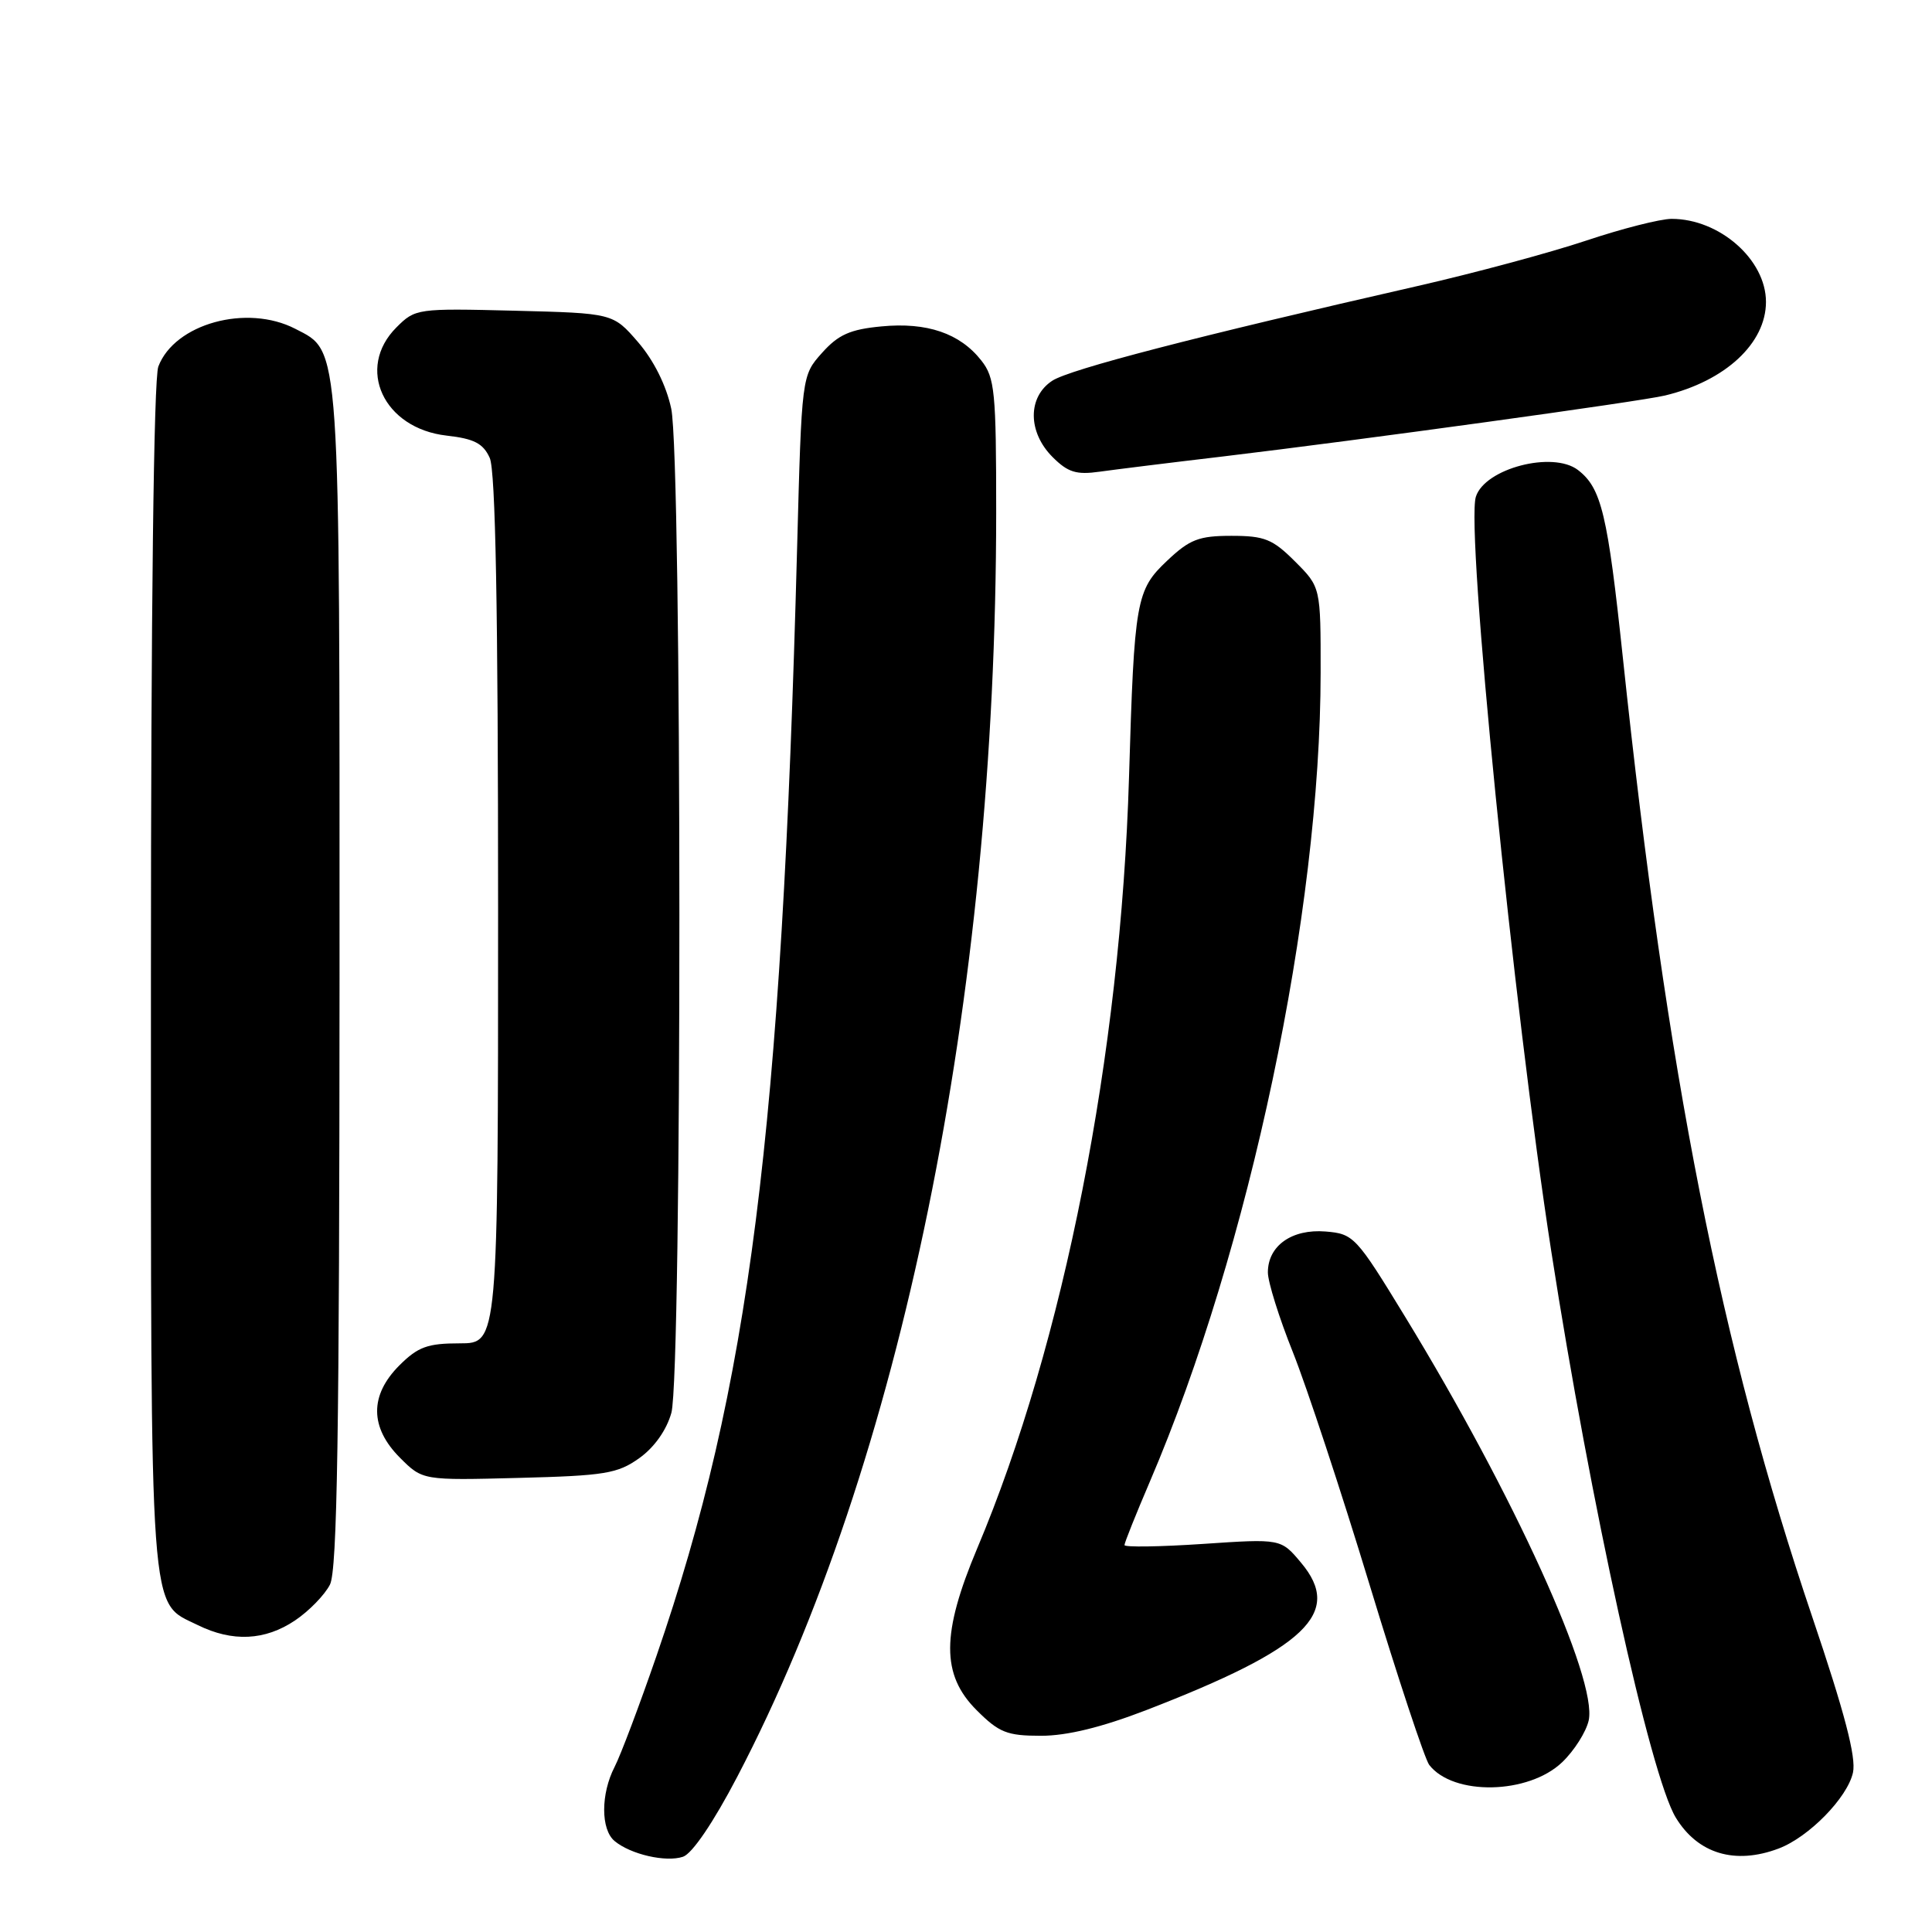 <?xml version="1.0" encoding="UTF-8" standalone="no"?>
<!DOCTYPE svg PUBLIC "-//W3C//DTD SVG 1.1//EN" "http://www.w3.org/Graphics/SVG/1.1/DTD/svg11.dtd" >
<svg xmlns="http://www.w3.org/2000/svg" xmlns:xlink="http://www.w3.org/1999/xlink" version="1.1" viewBox="0 0 256 256">
 <g >
 <path fill="currentColor"
d=" M 97.69 235.43 C 119.40 193.91 131.98 132.46 132.00 67.88 C 132.00 51.88 131.82 50.04 130.03 47.77 C 127.20 44.16 122.82 42.67 116.80 43.25 C 112.65 43.64 111.08 44.34 108.92 46.76 C 106.23 49.77 106.23 49.77 105.62 72.64 C 103.56 150.16 99.30 183.71 86.98 219.44 C 84.72 225.99 82.23 232.59 81.44 234.12 C 79.60 237.68 79.59 242.42 81.44 243.95 C 83.57 245.72 88.23 246.79 90.50 246.03 C 91.72 245.62 94.53 241.48 97.69 235.43 Z  M 235.68 244.94 C 239.68 243.43 244.80 238.20 245.53 234.87 C 245.97 232.85 244.44 226.98 240.14 214.27 C 227.99 178.37 220.89 142.41 215.04 87.18 C 213.02 68.11 212.20 64.67 209.09 62.28 C 205.75 59.72 196.75 62.07 195.56 65.82 C 194.20 70.08 200.55 133.59 205.56 165.86 C 210.73 199.15 218.67 235.29 222.05 240.84 C 224.97 245.64 229.90 247.12 235.68 244.94 Z  M 207.00 233.50 C 208.60 231.97 210.17 229.48 210.51 227.97 C 211.70 222.52 200.57 198.03 186.20 174.50 C 179.69 163.83 179.37 163.49 175.64 163.18 C 171.18 162.82 168.00 165.07 168.00 168.60 C 168.00 169.86 169.49 174.63 171.32 179.19 C 173.14 183.76 177.72 197.62 181.48 210.00 C 185.24 222.38 188.80 233.11 189.38 233.86 C 192.57 237.98 202.53 237.78 207.00 233.50 Z  M 151.86 226.61 C 173.08 218.41 178.01 213.73 172.39 207.06 C 169.73 203.88 169.73 203.88 159.36 204.58 C 153.66 204.96 149.00 205.03 149.00 204.73 C 149.00 204.42 150.51 200.65 152.36 196.33 C 165.57 165.47 174.97 120.95 174.99 89.15 C 175.00 77.80 175.00 77.80 171.60 74.40 C 168.63 71.43 167.56 71.00 163.17 71.00 C 158.86 71.00 157.64 71.47 154.67 74.28 C 150.53 78.18 150.30 79.50 149.60 103.00 C 148.50 139.65 140.96 177.96 129.48 205.18 C 124.73 216.46 124.71 221.91 129.40 226.60 C 132.38 229.58 133.43 230.00 137.94 230.00 C 141.39 230.00 145.96 228.88 151.86 226.61 Z  M 39.09 214.72 C 40.95 213.47 43.03 211.33 43.72 209.97 C 44.69 208.06 44.97 189.93 44.99 129.72 C 45.00 44.49 45.15 46.68 39.13 43.57 C 32.71 40.25 23.13 42.89 20.98 48.57 C 20.37 50.15 20.00 81.05 20.00 129.61 C 20.00 216.03 19.72 212.13 26.20 215.33 C 30.80 217.60 35.12 217.39 39.09 214.72 Z  M 84.71 193.21 C 86.70 191.79 88.32 189.50 88.96 187.21 C 90.39 182.06 90.37 60.82 88.94 54.14 C 88.28 51.06 86.62 47.74 84.55 45.34 C 81.23 41.50 81.23 41.50 68.15 41.17 C 55.28 40.85 55.03 40.88 52.53 43.38 C 47.12 48.79 50.81 56.77 59.18 57.72 C 62.82 58.13 64.02 58.75 64.89 60.67 C 65.66 62.35 66.00 80.68 66.00 120.55 C 66.00 178.00 66.00 178.00 60.92 178.00 C 56.65 178.00 55.39 178.46 52.92 180.92 C 48.96 184.88 48.99 189.14 53.00 193.16 C 56.00 196.16 56.00 196.16 68.75 195.83 C 80.14 195.54 81.84 195.26 84.71 193.21 Z  M 162.00 60.49 C 180.41 58.29 217.28 53.21 220.61 52.41 C 228.61 50.49 234.00 45.49 234.00 40.00 C 234.00 34.41 227.85 29.00 221.50 29.00 C 220.01 29.00 214.90 30.30 210.15 31.89 C 205.39 33.48 195.33 36.19 187.79 37.91 C 158.40 44.61 141.76 48.93 139.43 50.45 C 136.15 52.60 136.17 57.26 139.47 60.56 C 141.50 62.59 142.62 62.94 145.72 62.50 C 147.80 62.21 155.12 61.30 162.00 60.49 Z "/>
</g>
</svg>